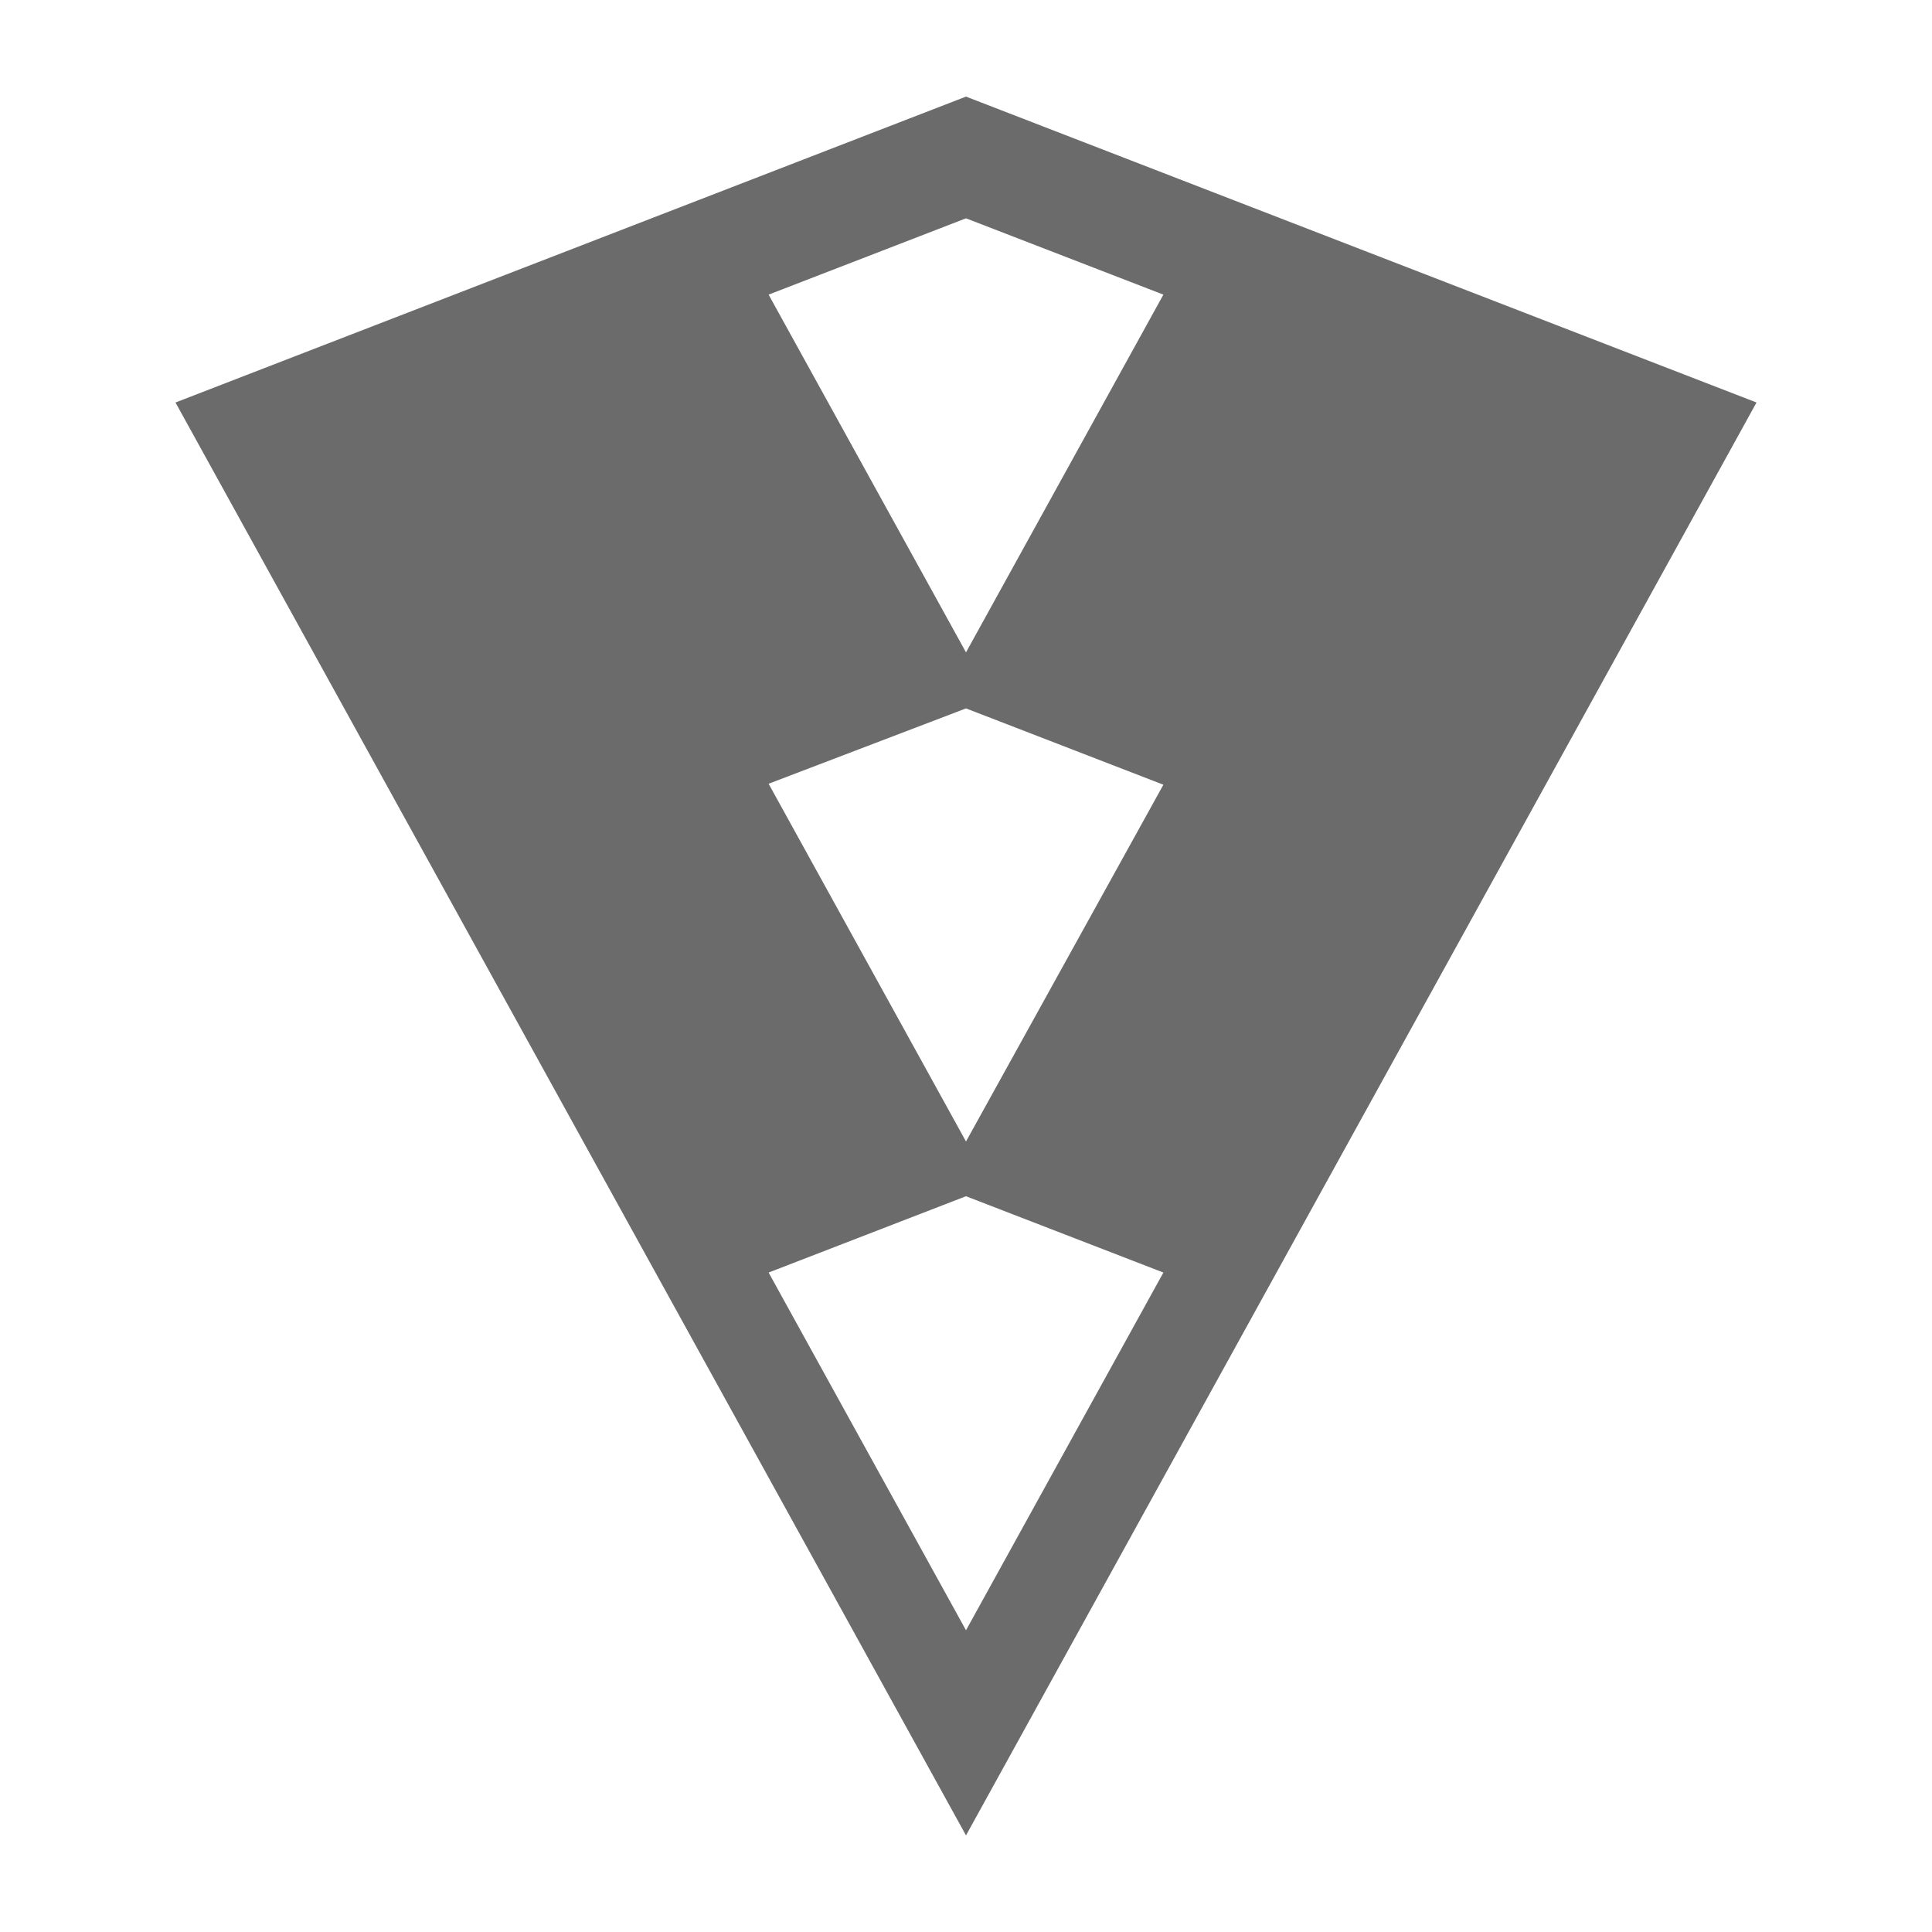 <svg id="Layer_1" data-name="Layer 1" xmlns="http://www.w3.org/2000/svg" viewBox="0 0 60 60"><defs><style>.cls-1{fill:#6b6b6b;}</style></defs><path class="cls-1" d="M30,3,5.45,12.5,30,57,54.55,12.5Zm0,3.78,6.13,2.37L30,20.26,23.87,9.15Zm0,43.85L23.87,39.52,30,37.15l6.13,2.37Zm0-15.18L23.87,24.34,30,22l6.13,2.37Z"/></svg>